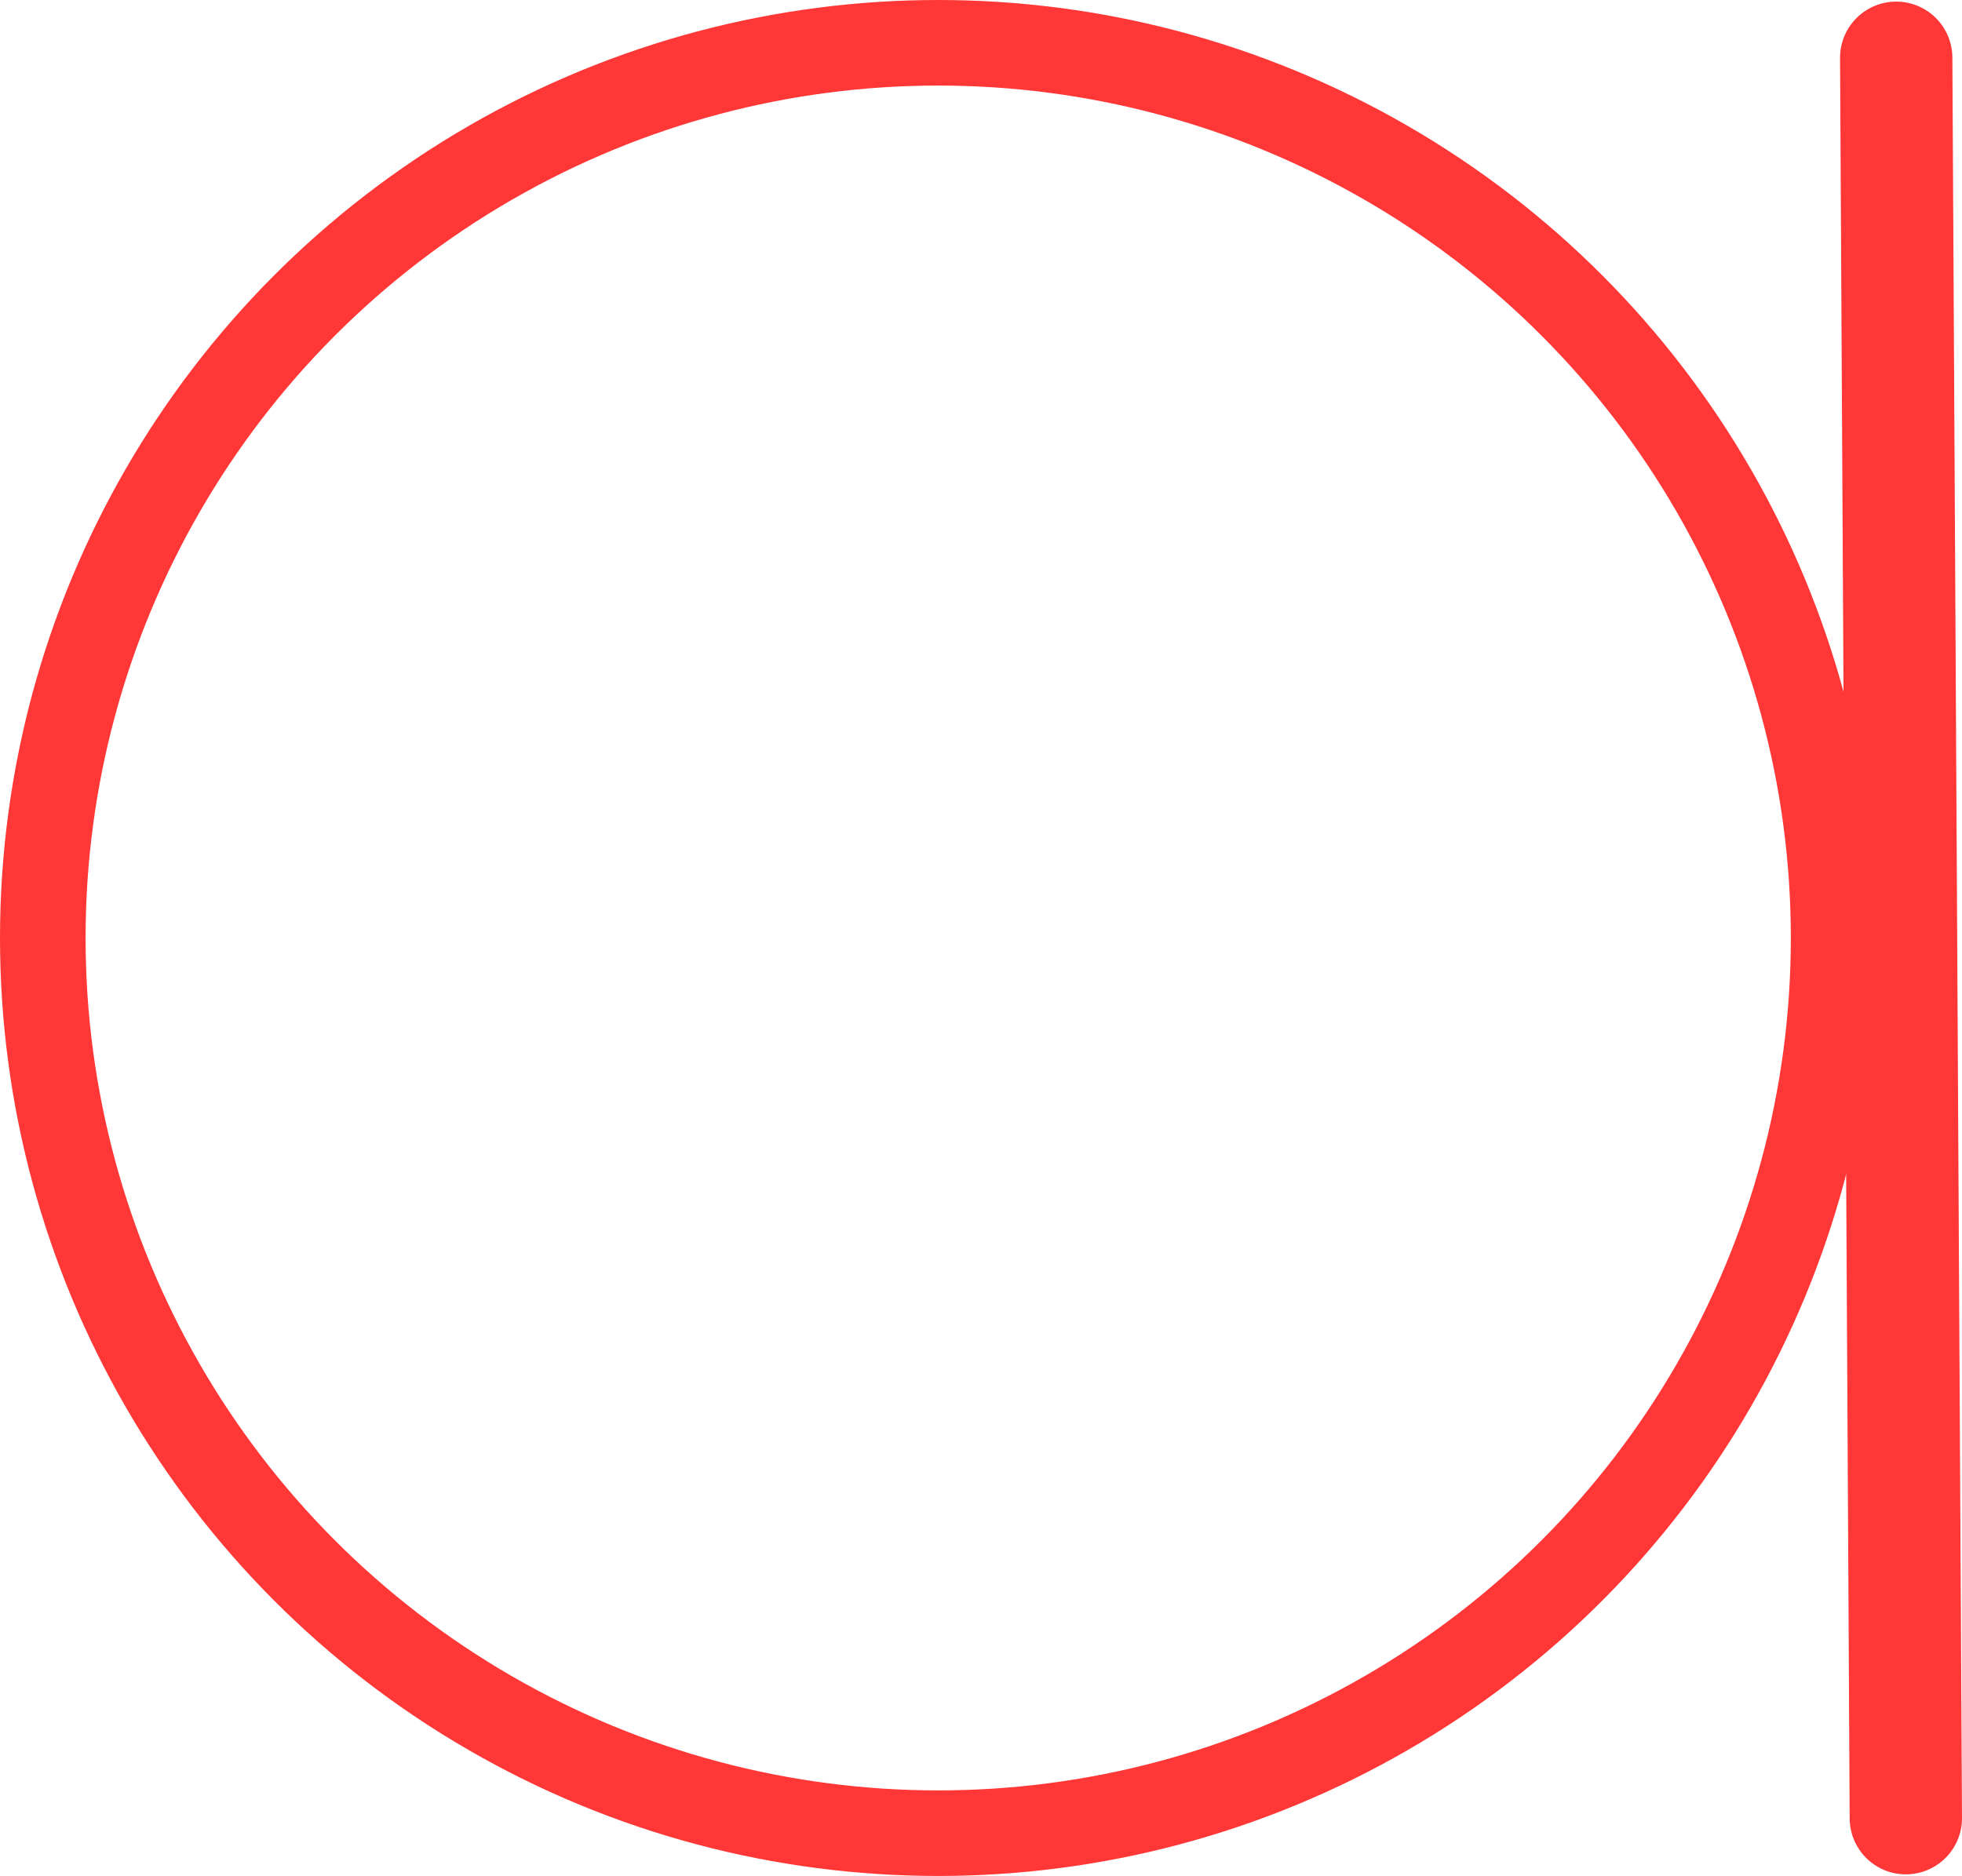 <?xml version="1.0" encoding="utf-8"?>
<!-- Generator: Adobe Illustrator 25.4.1, SVG Export Plug-In . SVG Version: 6.00 Build 0)  -->
<svg version="1.1" id="Capa_1" xmlns="http://www.w3.org/2000/svg" xmlns:xlink="http://www.w3.org/1999/xlink" x="0px" y="0px"
	 viewBox="0 0 366.8 350.8" style="enable-background:new 0 0 366.8 350.8;" xml:space="preserve">
<style type="text/css">
	.st0{fill:none;stroke:#FF3737;stroke-width:16;stroke-miterlimit:10;}
	.st1{fill:none;stroke:#FF3737;stroke-width:21;stroke-linecap:round;stroke-miterlimit:10;}
</style>
<g>
	<circle class="st0" cx="175.4" cy="175.4" r="167.4"/>
</g>
<line class="st1" x1="354.5" y1="10.8" x2="356.3" y2="340"/>
</svg>
